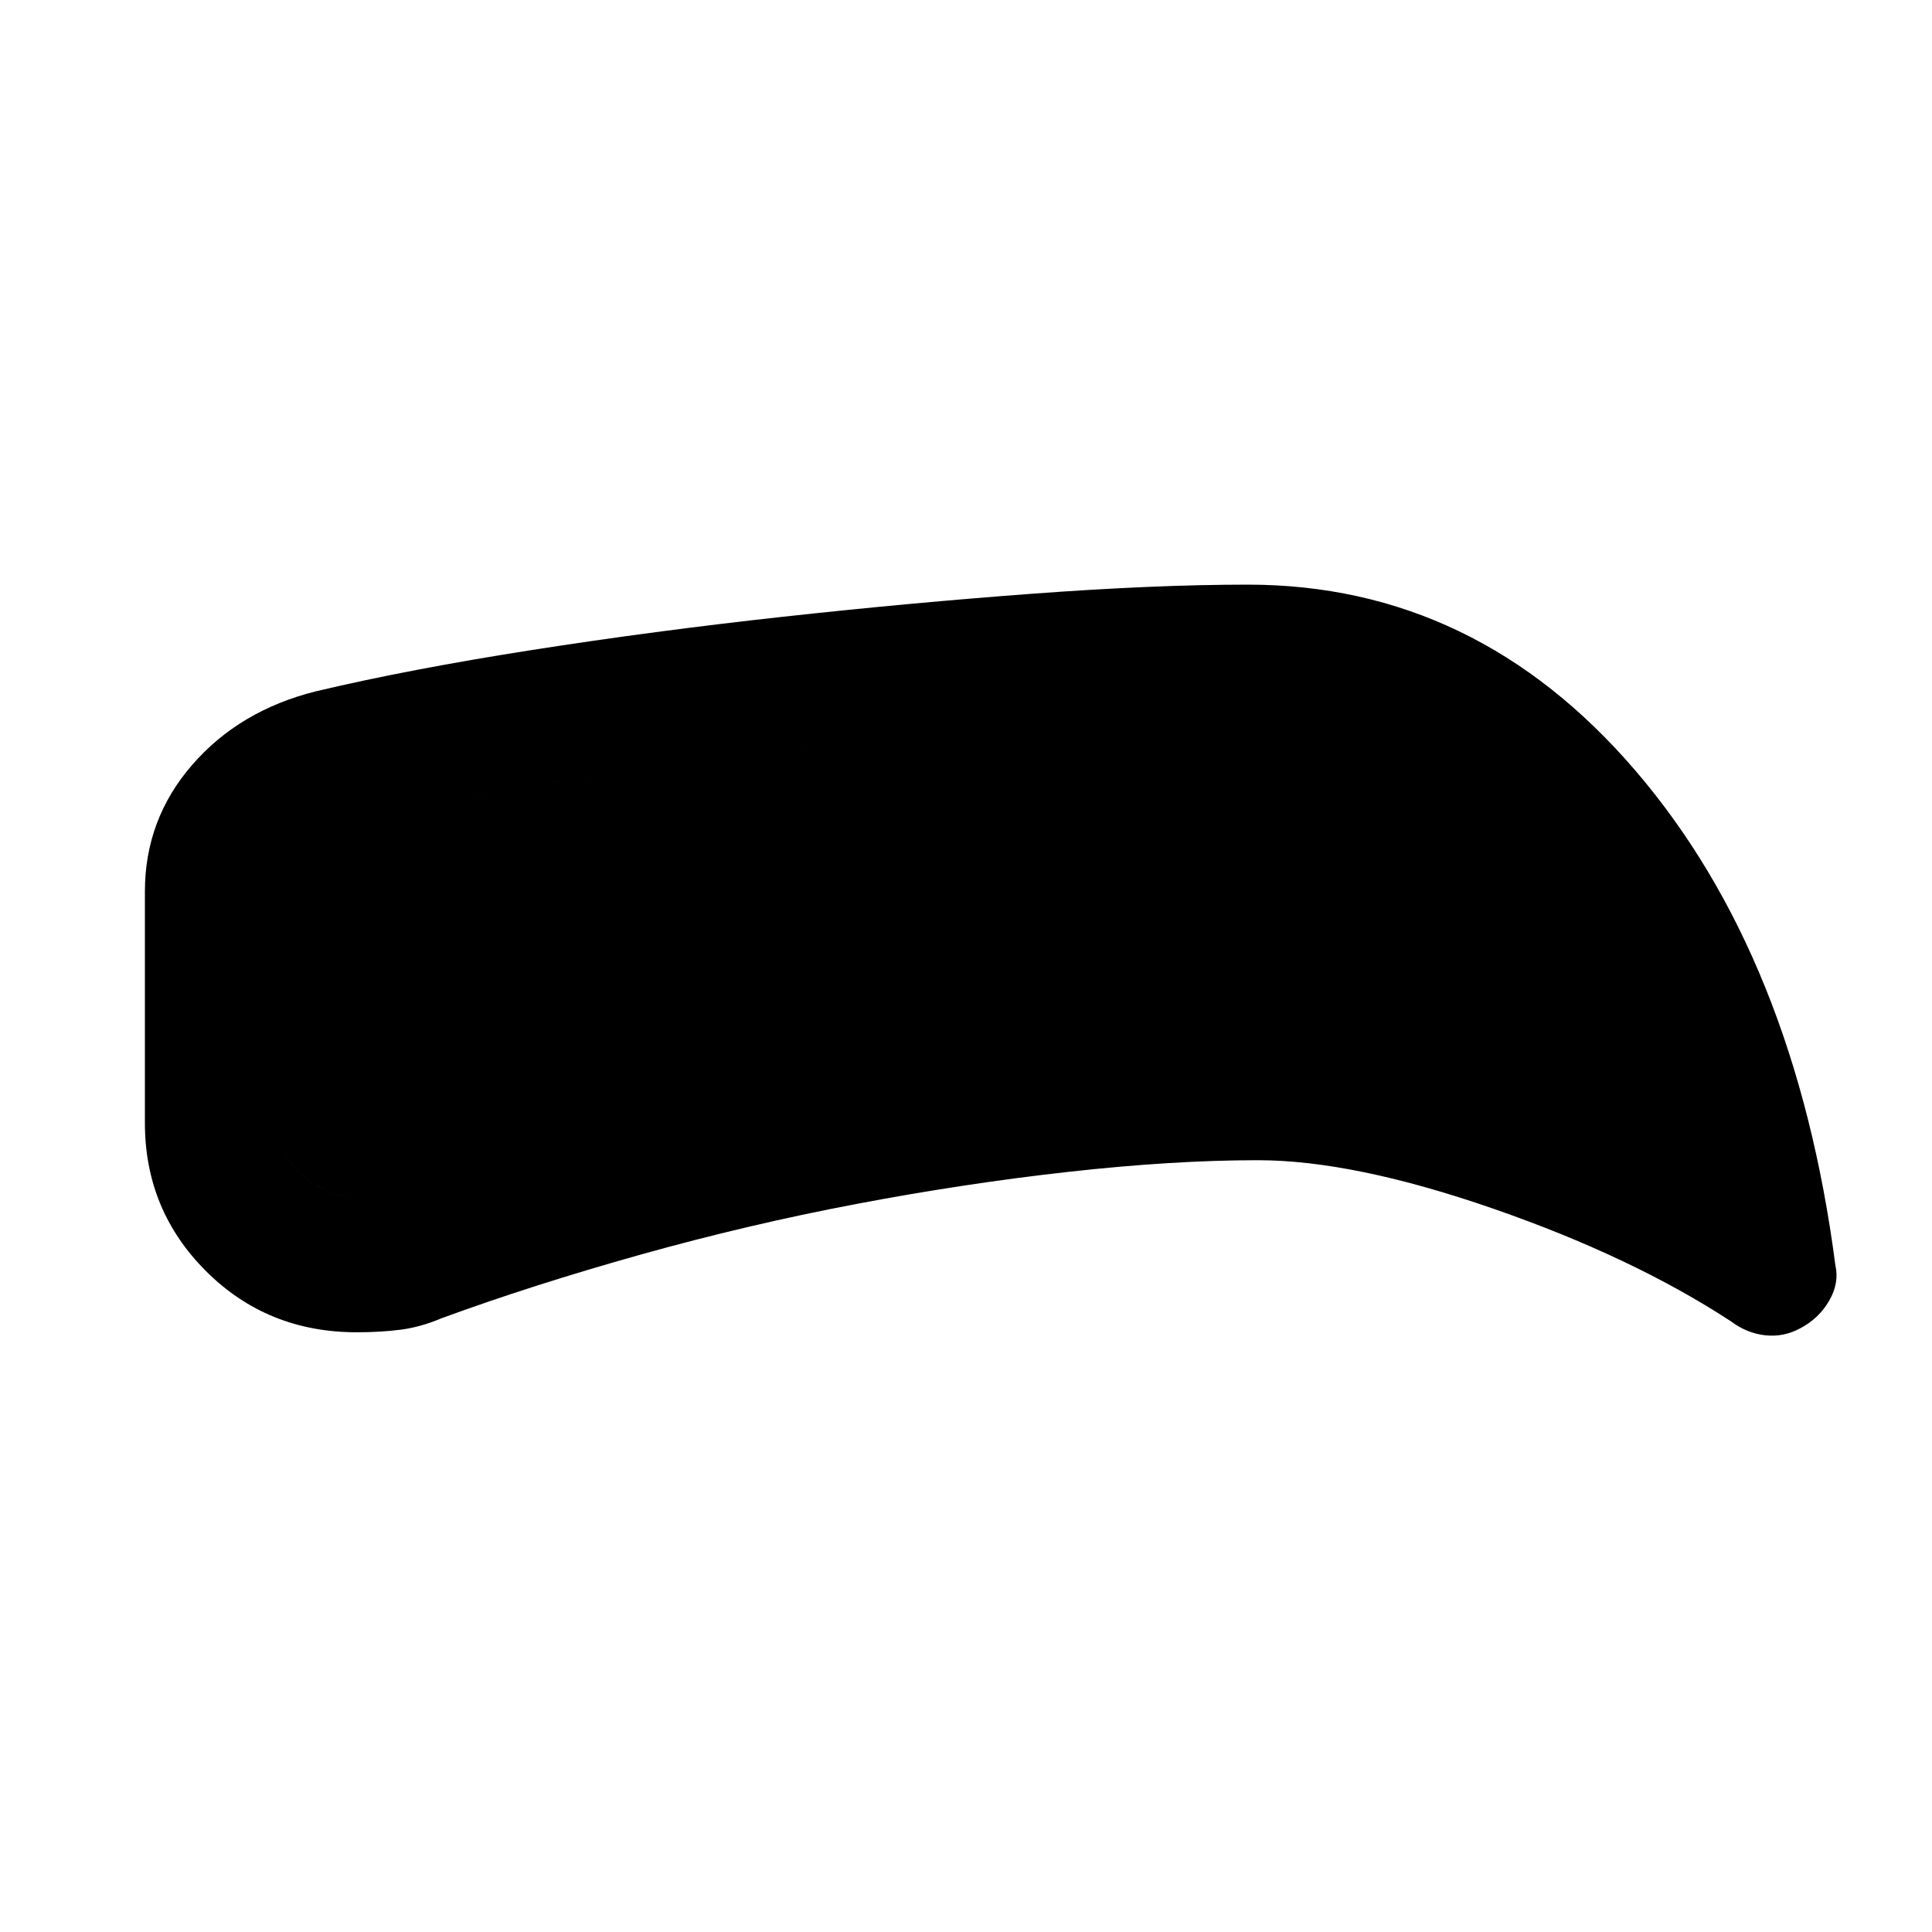 <svg xmlns="http://www.w3.org/2000/svg" height="20" viewBox="0 -960 960 960" width="20"><path d="M625-383.5q-42 0-93.75 5.75t-105.75 16q-54 10.25-107.5 25.25T219.5-305q-10.51 4.44-20.43 5.72-9.91 1.28-21.78 1.28-44.46 0-74.87-30.33Q72-358.67 72-402v-115q0-35.87 23.5-62.94Q119-607 157-616.5q46.5-11 107.25-20.5t124.5-16.5q63.75-7 124.5-11.5T620-669.5q113.41 0 192.7 92.5Q892-484.5 912-331.24q2 8.74-3.08 17.54-5.09 8.81-14.33 13.7-8.3 4.5-17.45 3.5-9.14-1-17.14-7-49-32-118.25-56T625-383.5Zm0-67q41 0 92.25 13.5t115.25 40.5Q799-497 743.75-549.75T619.5-602.5q-86 0-219.25 14.75T170.5-551.5q-13.5 3-22.5 13.25t-9 21.75v117q0 18.02 18.5 28.51 18.5 10.49 36 2.99 48.5-18 102-33t109.75-26.25q56.25-11.25 112-17.25t107.75-6Zm0 0q-52 0-107.75 6t-112 17.25Q349-416 295.5-401t-102 33q-17.5 7.5-36-3T139-399.5v-117q0-11.5 9-21.75t22.5-13.25Q267-573 400.25-587.75T619.5-602.5q69 0 124.25 52.75T832.5-396.5q-64-27-115.25-40.5T625-450.5Z"/></svg>